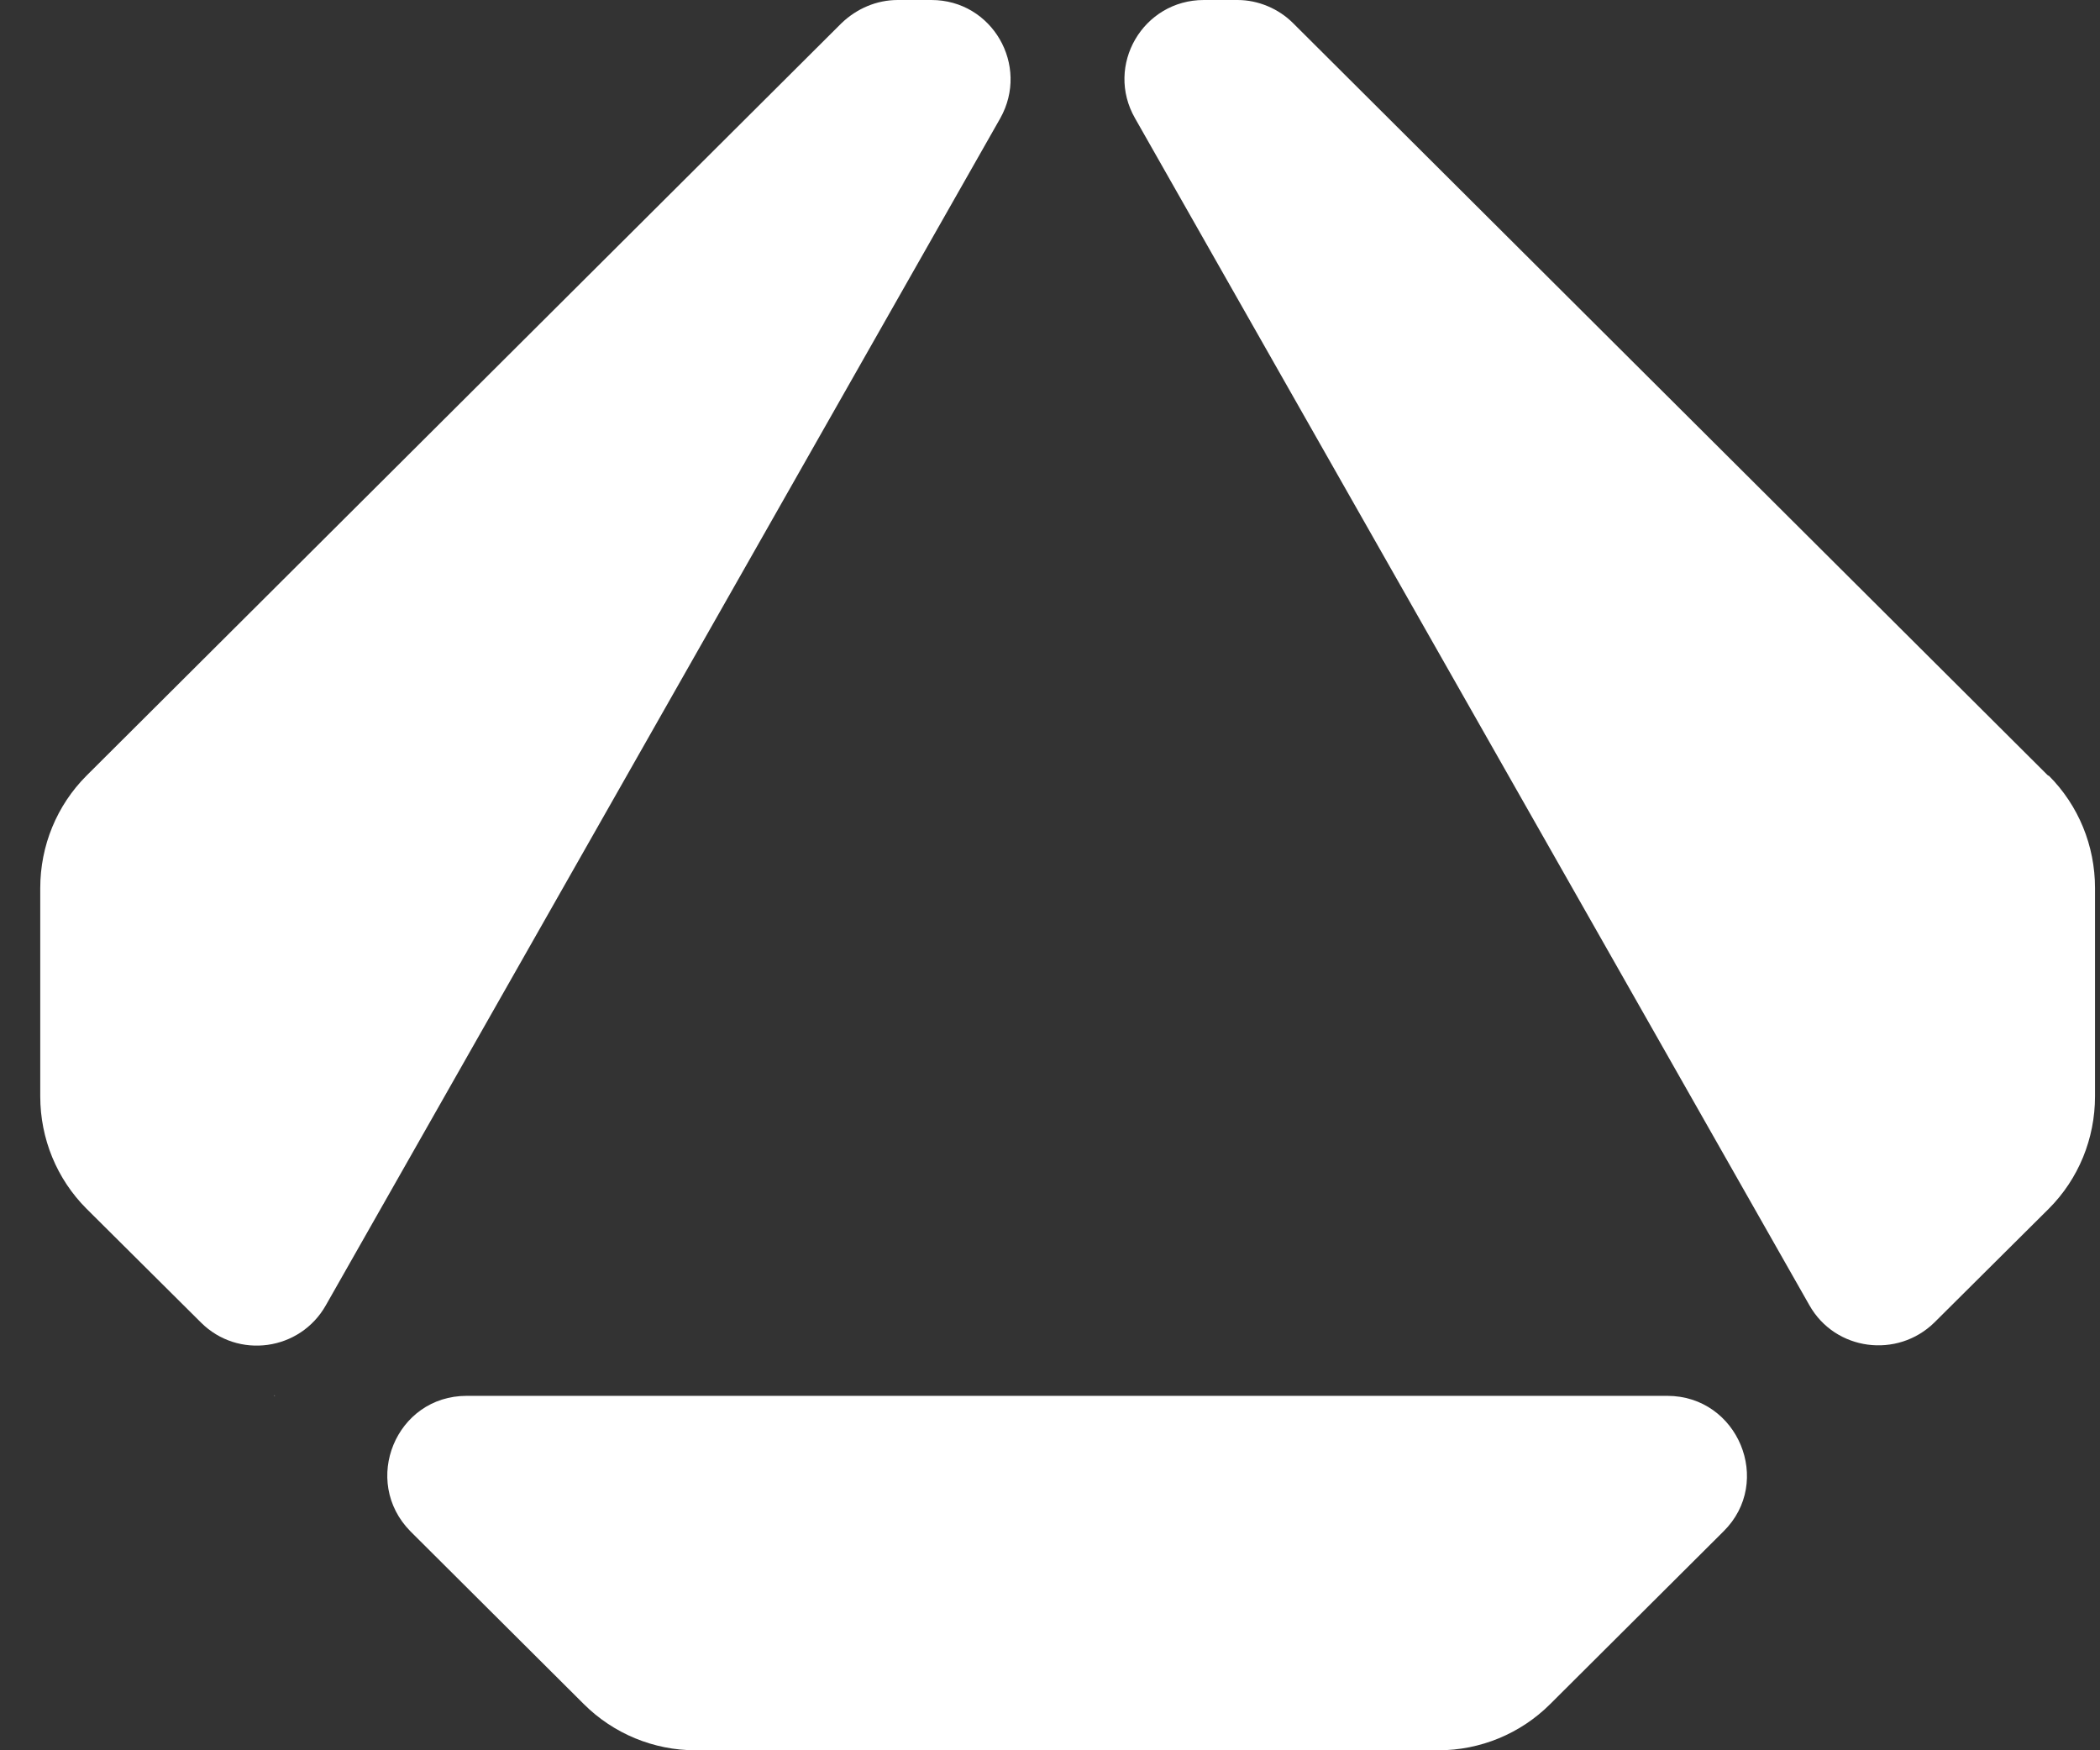 <svg width="48" height="40" viewBox="0 0 48 40" fill="none" xmlns="http://www.w3.org/2000/svg">
<rect x="0" y="0" width="48" height="40" fill="#333333" stroke="none"/>
<path d="M19.235 0.529L1.978 17.726C1.298 18.406 0.92 19.328 0.92 20.295V25.055C0.92 26.022 1.298 26.944 1.978 27.624L4.592 30.223C5.438 31.069 6.859 30.873 7.448 29.83L22.862 2.705C23.542 1.496 22.68 0 21.29 0H20.52C20.036 0 19.583 0.196 19.235 0.529Z" fill="white"/>
<path d="M46.814 17.726L29.556 0.529C29.224 0.196 28.755 0 28.287 0H27.516C26.126 0 25.25 1.496 25.945 2.705L41.358 29.83C41.948 30.873 43.368 31.054 44.215 30.223L46.829 27.624C47.509 26.944 47.886 26.022 47.886 25.055V20.295C47.886 19.328 47.509 18.406 46.829 17.726H46.814Z" fill="white"/>
<path d="M13.342 38.942C14.022 39.622 14.944 40 15.896 40H32.881C33.833 40 34.755 39.622 35.435 38.942L39.394 34.998C40.542 33.865 39.726 31.9 38.109 31.9H10.667C9.05 31.9 8.249 33.85 9.383 34.998L13.342 38.942Z" fill="white"/>
<path d="M6.27 31.9H6.285L6.27 31.885V31.9Z" fill="white"/>
</svg>
